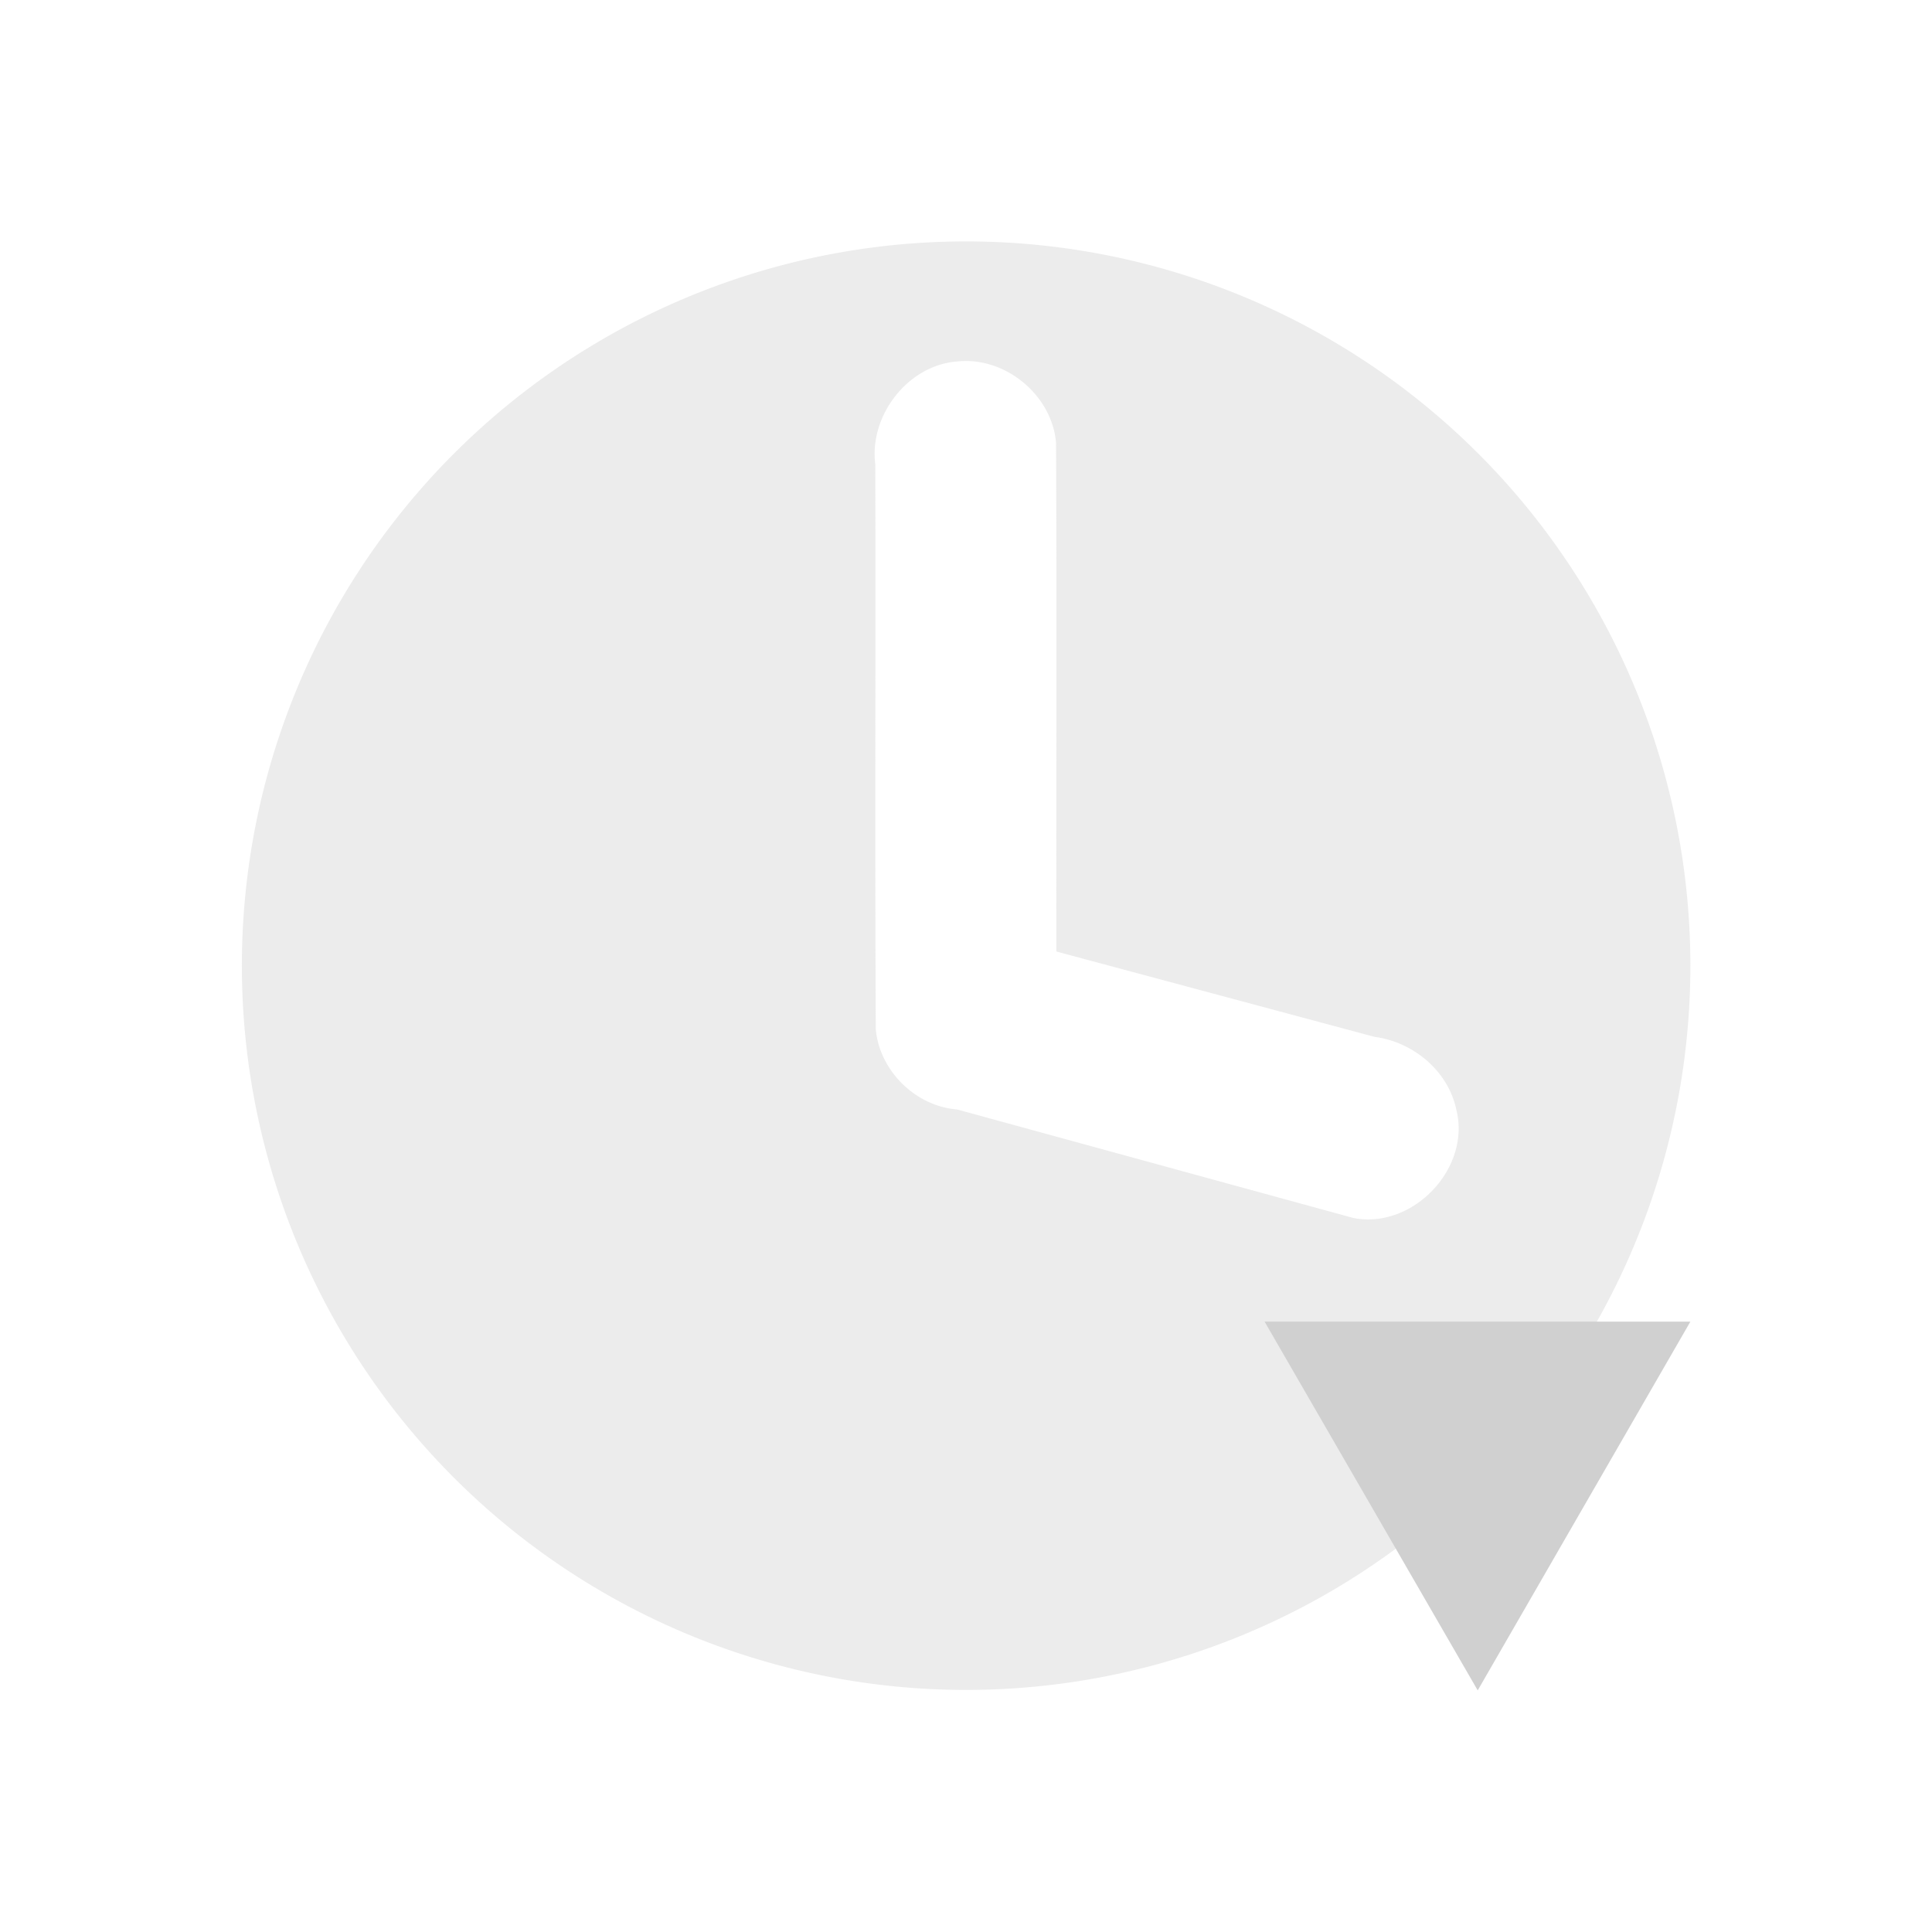 <?xml version="1.0" encoding="UTF-8" standalone="no"?>
<!-- Created with Inkscape (http://www.inkscape.org/) -->

<svg
   xmlns:dc="http://purl.org/dc/elements/1.1/"
   xmlns:cc="http://creativecommons.org/ns#"
   xmlns:rdf="http://www.w3.org/1999/02/22-rdf-syntax-ns#"
   xmlns:svg="http://www.w3.org/2000/svg"
   xmlns="http://www.w3.org/2000/svg"
   xmlns:sodipodi="http://sodipodi.sourceforge.net/DTD/sodipodi-0.dtd"
   xmlns:inkscape="http://www.inkscape.org/namespaces/inkscape"
   width="22"
   height="22"
   viewBox="0 0 5.821 5.821"
   version="1.1"
   id="svg8"
   inkscape:version="0.92+devel (7f3bd2b258, 2017-08-07, custom)"
   sodipodi:docname="download-later.svg">
  <defs
     id="defs2" />
  <sodipodi:namedview
     id="base"
     pagecolor="#002466"
     bordercolor="#ffffff"
     borderopacity="0.38"
     inkscape:pageopacity="1"
     inkscape:pageshadow="2"
     inkscape:zoom="12.985052"
     inkscape:cx="11"
     inkscape:cy="11"
     inkscape:document-units="px"
     inkscape:current-layer="svg8"
     inkscape:document-rotation="0"
     showgrid="false"
     inkscape:showpageshadow="false"
     borderlayer="true"
     inkscape:window-width="1920"
     inkscape:window-height="1027"
     inkscape:window-x="0"
     inkscape:window-y="24"
     inkscape:window-maximized="1"
     units="px" />
  <g
     id="g839"
     inkscape:label="#download-later"
     transform="scale(1.375)">
    <path
       inkscape:label="#boundary"
       inkscape:connector-curvature="0"
       id="rect811"
       d="M 0,0 H 4.233 V 4.233 H 0 Z"
       style="fill:none;stroke-width:0.255;stroke-linecap:round" />
    <path
       inkscape:connector-curvature="0"
       style="opacity:0.4;fill:#d0d0d0;stroke-width:1.27"
       d="m 2.117,0.529 a 1.587,1.587 0 0 0 -1.587,1.587 1.587,1.587 0 0 0 1.587,1.587 1.587,1.587 0 0 0 1.587,-1.587 1.587,1.587 0 0 0 -1.587,-1.587 z m -0.019,0.263 c 0.104,-0.011 0.207,0.073 0.216,0.178 0.002,0.372 1.758e-4,0.743 7.725e-4,1.115 L 3.012,2.272 c 0.084,0.011 0.161,0.074 0.179,0.159 0.033,0.129 -0.095,0.263 -0.225,0.238 L 2.097,2.431 C 2.006,2.424 1.927,2.346 1.919,2.255 1.917,1.842 1.919,1.43 1.918,1.018 1.904,0.911 1.989,0.8 2.098,0.792 Z"
       id="path814"
       inkscape:label="#" />
    <path
       sodipodi:type="star"
       style="fill:#d0d0d0;stroke-width:0.423"
       id="path860"
       sodipodi:sides="3"
       sodipodi:cx="3.2375083"
       sodipodi:cy="3.1653161"
       sodipodi:r1="0.53885049"
       sodipodi:r2="0.26942524"
       sodipodi:arg1="1.5707963"
       sodipodi:arg2="2.6179939"
       inkscape:flatsided="true"
       inkscape:rounded="0"
       inkscape:randomized="0"
       d="m 3.238,3.704 -0.467,-0.808 0.933,-10e-8 z"
       inkscape:transform-center-y="0.13471267"
       inkscape:label="#" />
  </g>
</svg>
